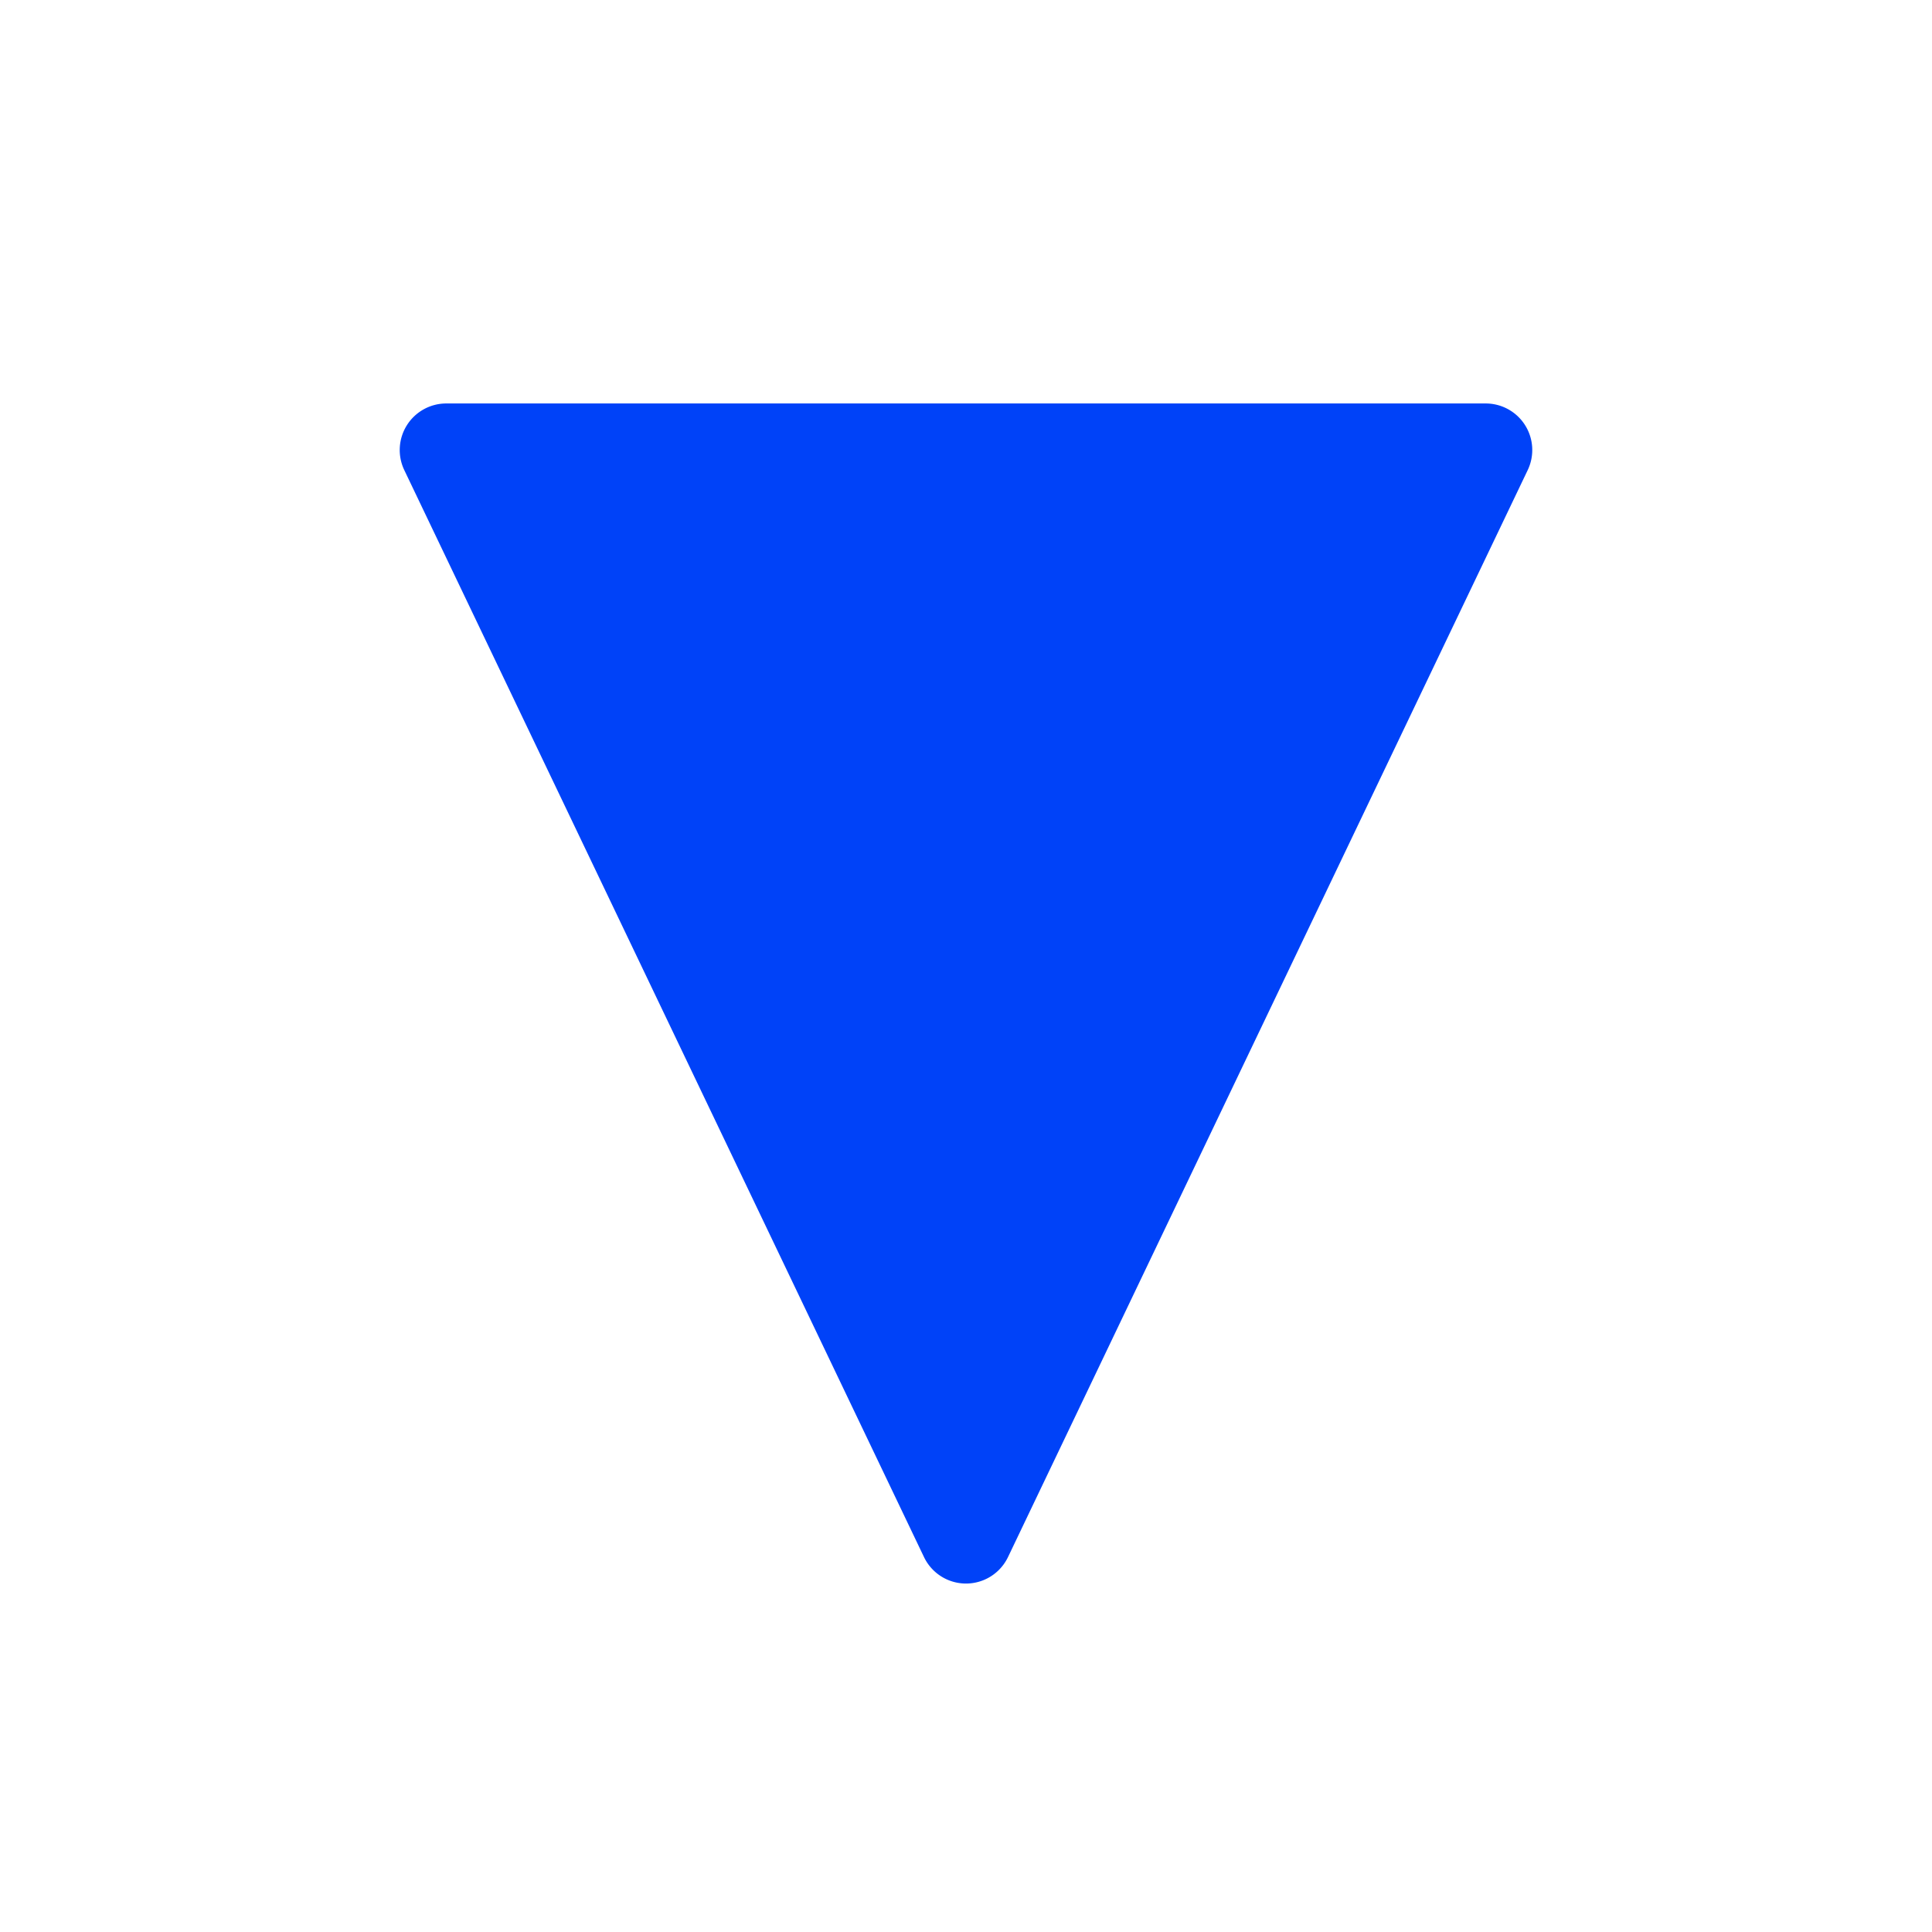 <svg xmlns="http://www.w3.org/2000/svg" width="249" height="249" viewBox="0 0 249 249">
  <defs>
    <style>
      .cls-1 {
        fill: none;
      }

      .cls-2 {
        fill: #0042f8;
      }
    </style>
  </defs>
  <g id="Group_1" data-name="Group 1" transform="translate(-70 -170)">
    <rect id="Rectangle_1" data-name="Rectangle 1" class="cls-1" width="249" height="249" rx="69" transform="translate(70 170)"/>
    <path id="Polygon_1" data-name="Polygon 1" class="cls-2" d="M71.087,11.321a6,6,0,0,1,10.826,0l66.981,140.09A6,6,0,0,1,143.481,160H9.519a6,6,0,0,1-5.413-8.588Z" transform="translate(271 382) rotate(180)"/>
  </g>
</svg>
